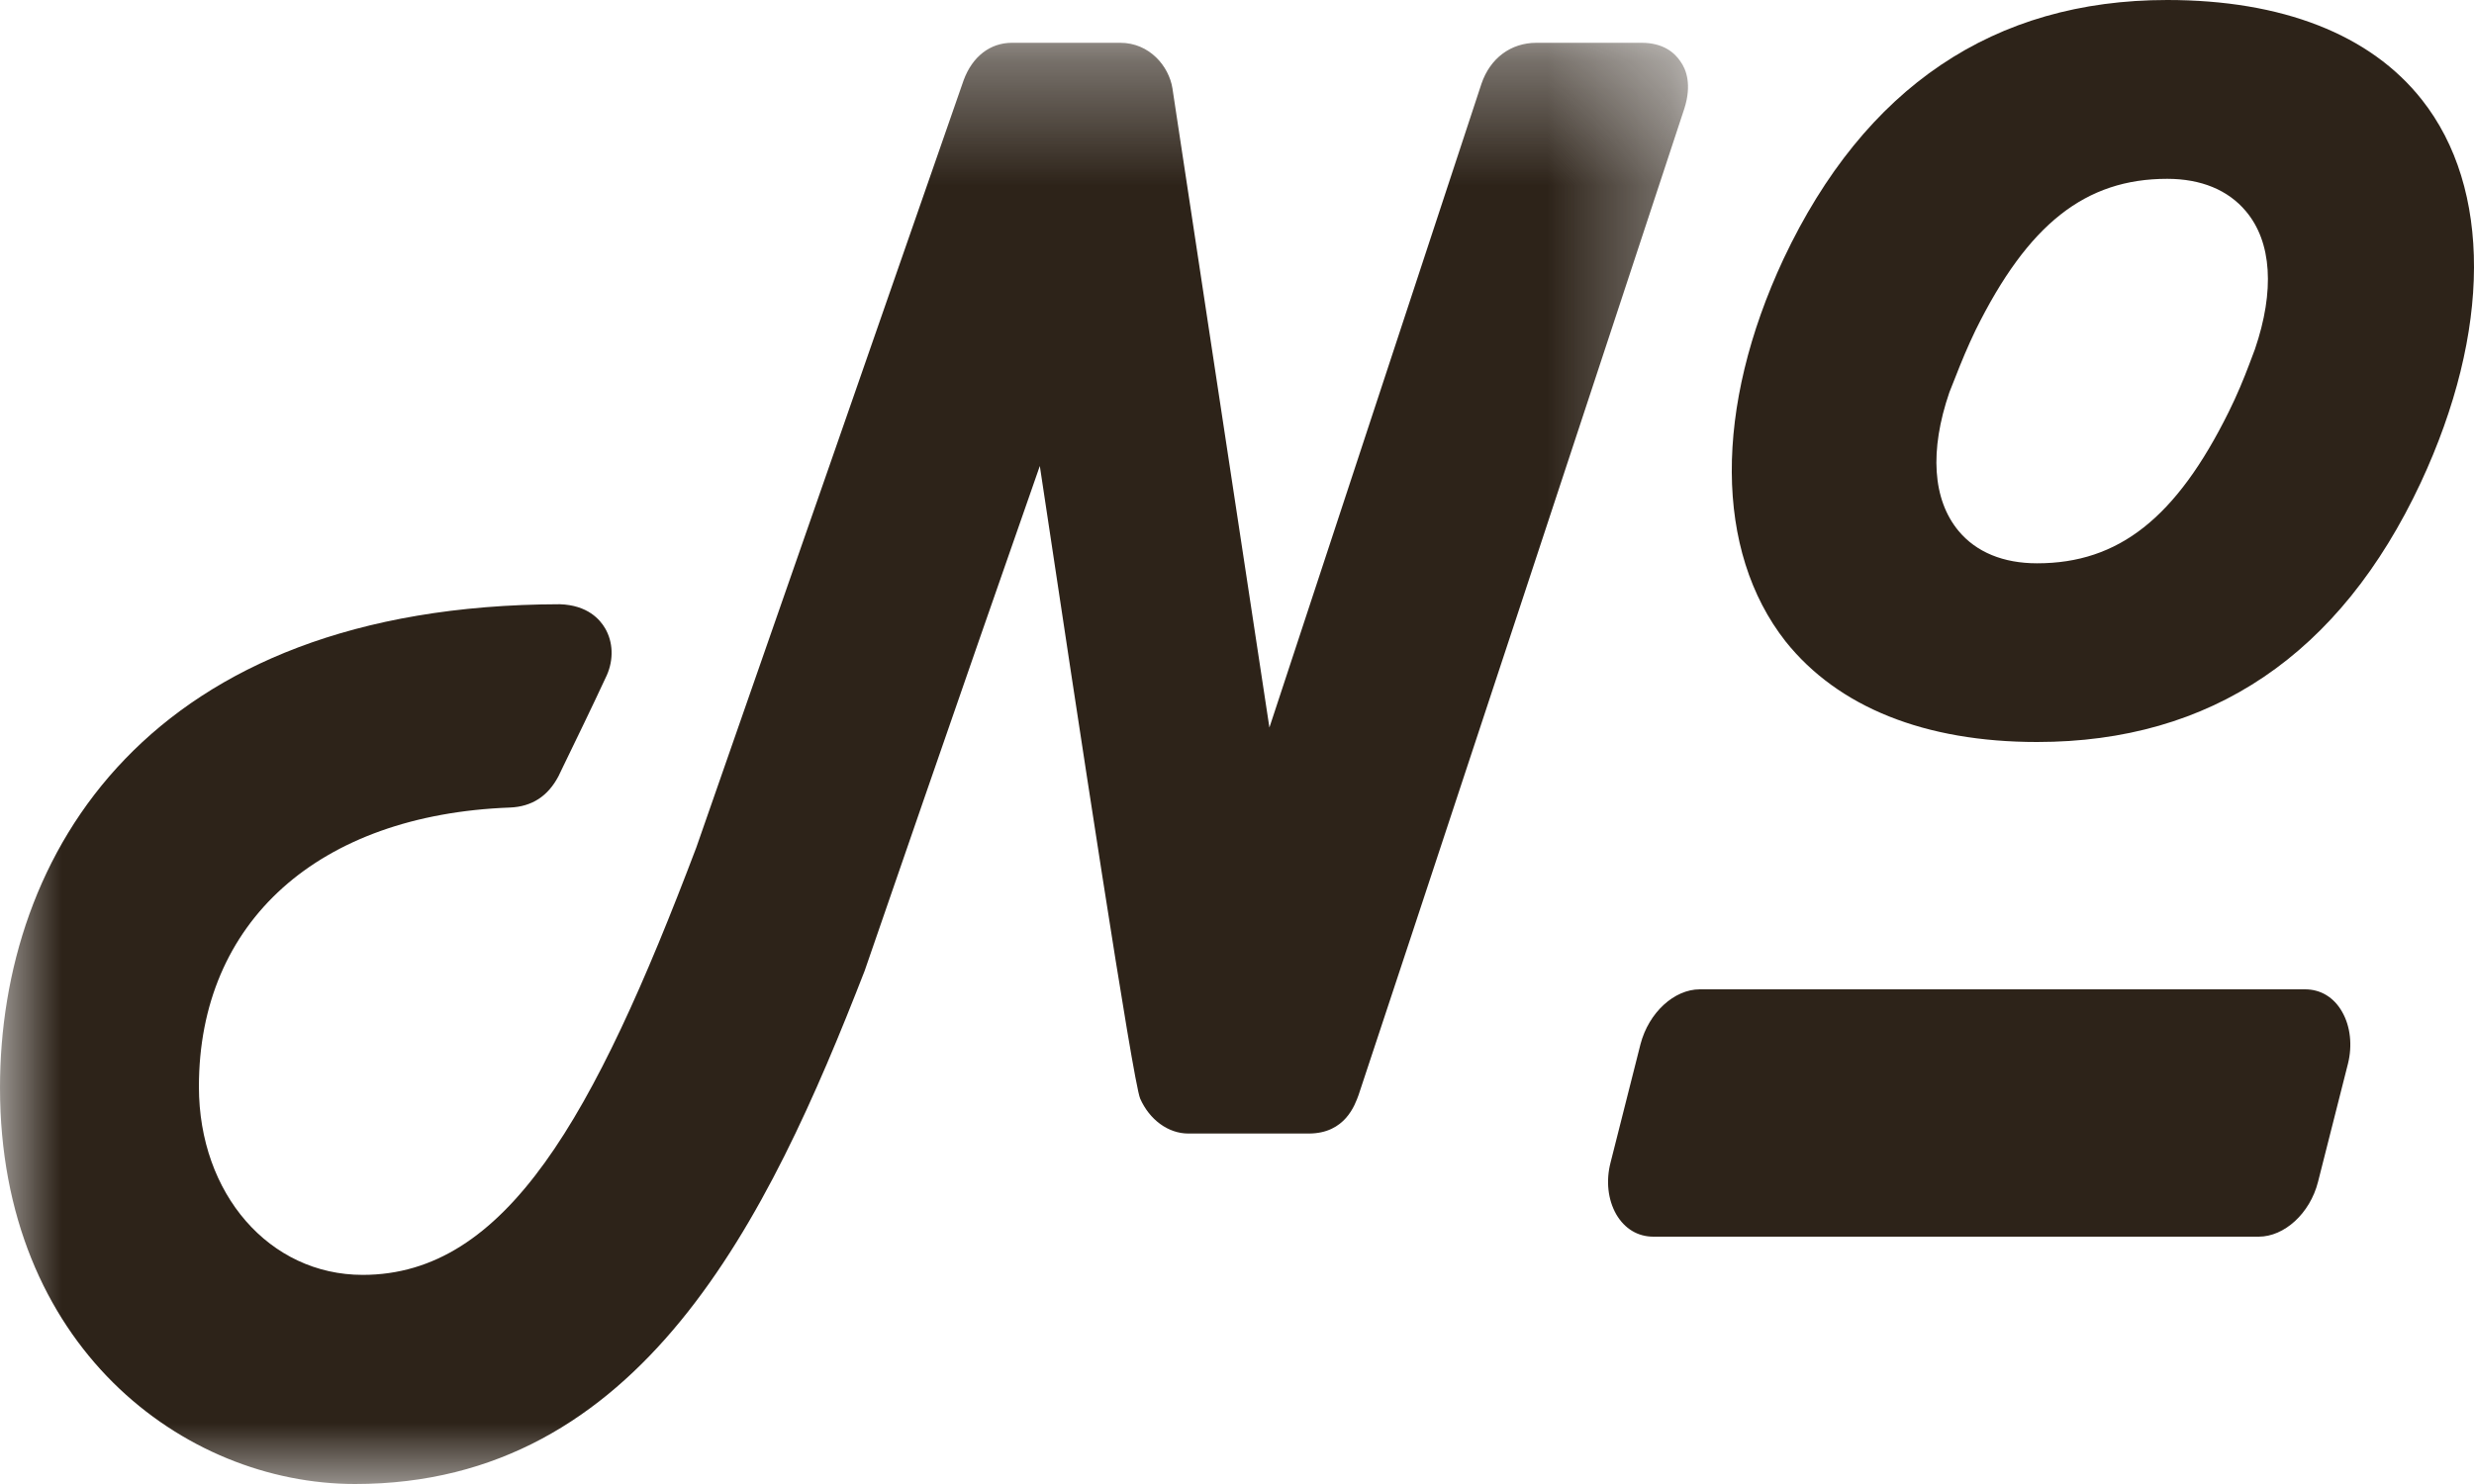 <?xml version="1.0" encoding="UTF-8"?>
<svg width="20px" height="12px" viewBox="0 0 20 12" version="1.1" xmlns="http://www.w3.org/2000/svg" xmlns:xlink="http://www.w3.org/1999/xlink">
    <!-- Generator: Sketch 48.2 (47327) - http://www.bohemiancoding.com/sketch -->
    <title>Page 1 Copy 39</title>
    <desc>Created with Sketch.</desc>
    <defs>
        <polygon id="path-1" points="13.646 12 0 12 0 0.346 13.646 0.346 13.646 12"></polygon>
    </defs>
    <g id="1200_list_classiс" stroke="none" stroke-width="1" fill="none" fill-rule="evenodd" transform="translate(-852, -214)">
        <g id="покупка" transform="translate(599, 185)">
            <g id="цифра" transform="translate(253, 0)">
                <g id="Page-1-Copy-39" transform="translate(0, 29)">
                    <g id="Group-3">
                        <mask id="mask-2" fill="white">
                            <use xlink:href="#path-1"></use>
                        </mask>
                        <g id="Clip-2"></g>
                        <path d="M13.583,0.494 C13.538,0.428 13.448,0.346 13.271,0.346 L12.421,0.346 C12.213,0.346 12.046,0.471 11.976,0.678 C11.946,0.768 10.782,4.305 10.262,5.883 C10.02,4.287 9.488,0.789 9.478,0.714 C9.45,0.537 9.294,0.346 9.056,0.346 L8.181,0.346 C8.005,0.346 7.861,0.456 7.79,0.649 C7.759,0.741 5.65,6.797 5.629,6.853 C4.799,9.044 4.089,10.309 2.932,10.309 C2.179,10.309 1.608,9.655 1.608,8.787 C1.608,7.453 2.574,6.588 4.122,6.53 C4.3,6.523 4.43,6.438 4.515,6.276 L4.553,6.197 C4.657,5.982 4.775,5.741 4.906,5.459 C4.962,5.331 4.956,5.191 4.892,5.081 C4.851,5.011 4.752,4.893 4.525,4.886 C1.189,4.893 0,6.912 0,8.796 C0,10.88 1.48,12 2.871,12 C5.181,12 6.207,9.863 6.99,7.85 C6.99,7.85 7.788,5.533 8.406,3.768 C8.724,5.888 9.158,8.743 9.217,8.883 C9.292,9.054 9.444,9.166 9.606,9.166 L10.58,9.166 C10.876,9.166 10.954,8.932 10.983,8.854 C11.047,8.667 13.581,0.99 13.617,0.876 C13.677,0.685 13.633,0.562 13.583,0.494" id="Fill-1" fill="#2D2319" mask="url(#mask-2)"></path>
                    </g>
                    <path d="M18.635,8 L13.741,8 C13.535,8 13.329,8.187 13.262,8.443 L13.02,9.4 C12.981,9.55 12.999,9.701 13.065,9.818 C13.134,9.937 13.241,10 13.366,10 L18.26,10 C18.466,10 18.674,9.813 18.739,9.557 L18.981,8.602 C19.018,8.453 19.001,8.299 18.934,8.182 C18.867,8.064 18.76,8 18.635,8" id="Fill-4" fill="#2D2319"></path>
                    <path d="M16.468,4.555 C16.195,4.555 15.976,4.465 15.833,4.293 C15.623,4.04 15.597,3.644 15.759,3.172 L15.807,3.051 C15.854,2.93 15.907,2.802 15.971,2.669 C16.395,1.811 16.859,1.446 17.52,1.446 C17.793,1.446 18.012,1.536 18.156,1.708 C18.366,1.957 18.39,2.352 18.229,2.824 L18.183,2.946 C18.138,3.065 18.084,3.196 18.017,3.331 C17.593,4.187 17.128,4.555 16.468,4.555 M19.579,0.807 C19.162,0.278 18.448,0 17.52,0 C16.119,0 15.074,0.704 14.419,2.092 C13.855,3.299 13.86,4.455 14.435,5.187 C14.859,5.718 15.56,6 16.468,6 C17.874,6 18.917,5.295 19.569,3.904 C20.14,2.679 20.144,1.522 19.579,0.807" id="Fill-6" fill="#2D2319"></path>
                </g>
            </g>
        </g>
    </g>
</svg>